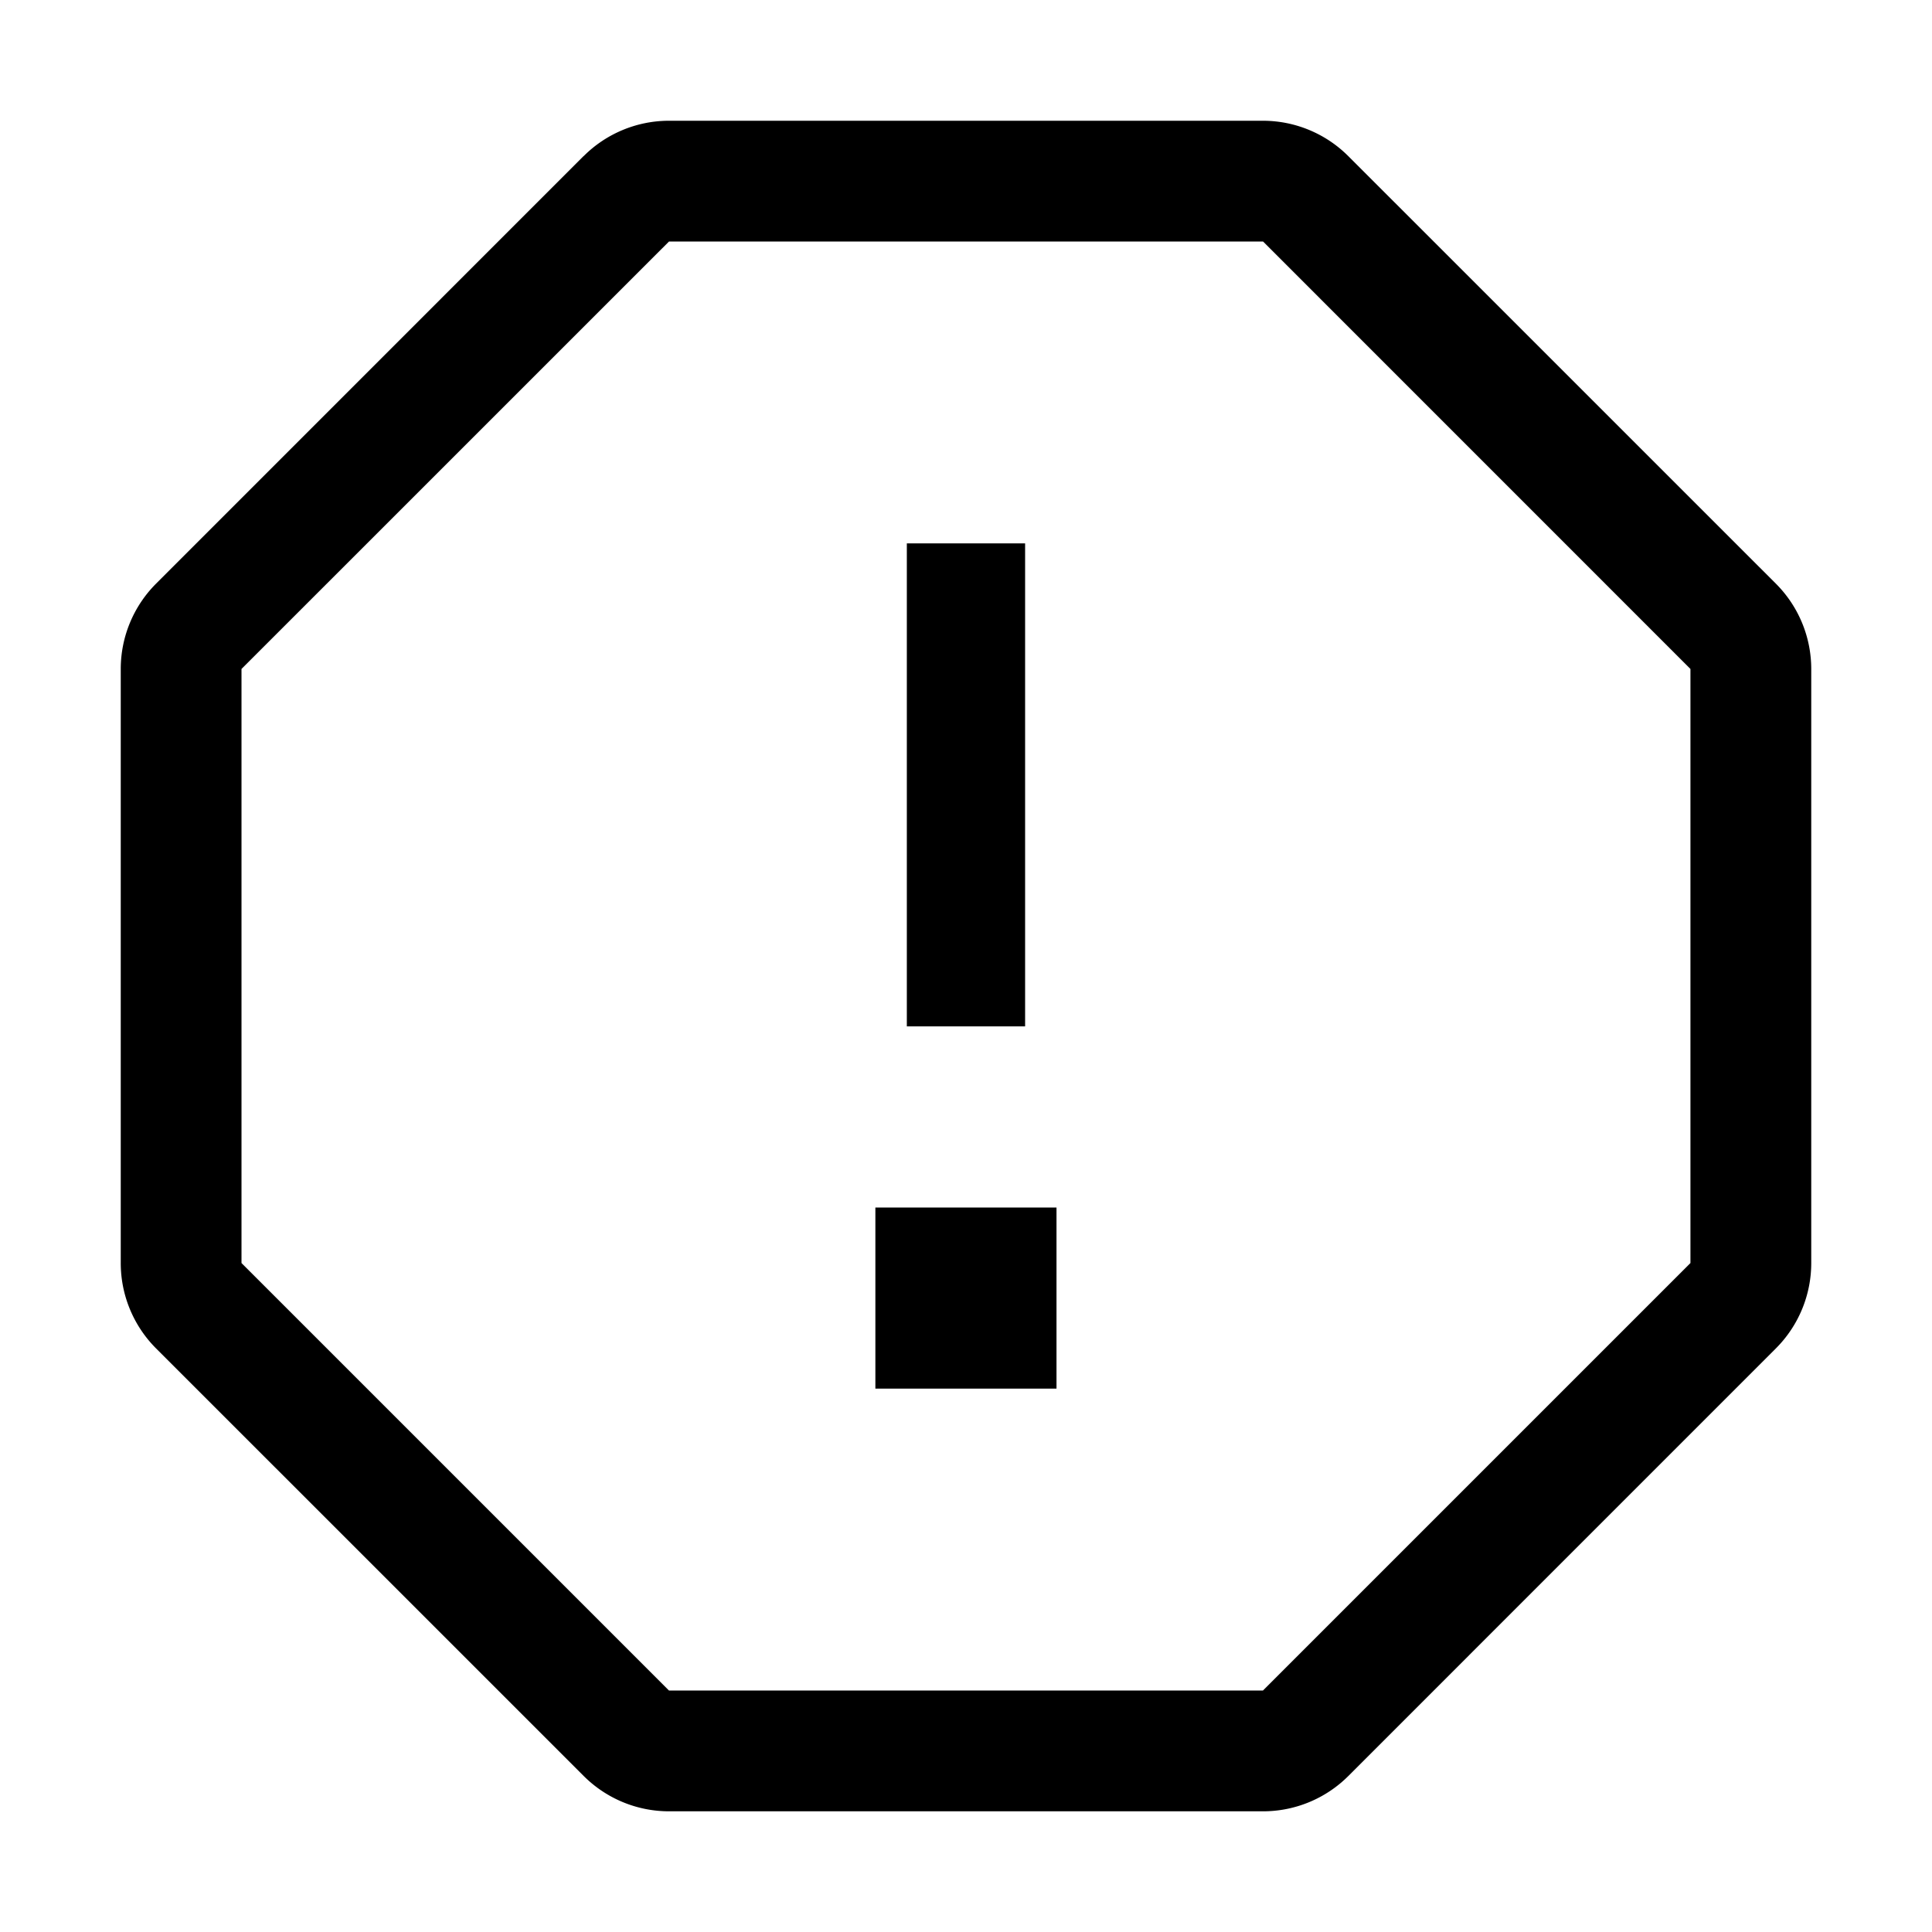<svg width="32" height="32" viewBox="0 0 32 32" xmlns="http://www.w3.org/2000/svg">
    <path fill-rule="evenodd" d="M9.667 2.586A2 2 0 0111.08 2h9.838a2 2 0 011.414.586l7.081 7.08A2 2 0 0130 11.082v9.838a2 2 0 01-.586 1.414l-7.08 7.081a2 2 0 01-1.415.586h-9.838a2 2 0 01-1.414-.586l-7.081-7.08A2 2 0 012 20.918v-9.838a2 2 0 01.586-1.414l7.08-7.081zM20.919 4h-9.838L4 11.08v9.84L11.08 28h9.839l7.08-7.08v-9.84L20.92 4zm-6.42 16h3v3h-3v-3zm2.48-3V9H15.02v8h1.96z"/>
</svg>
